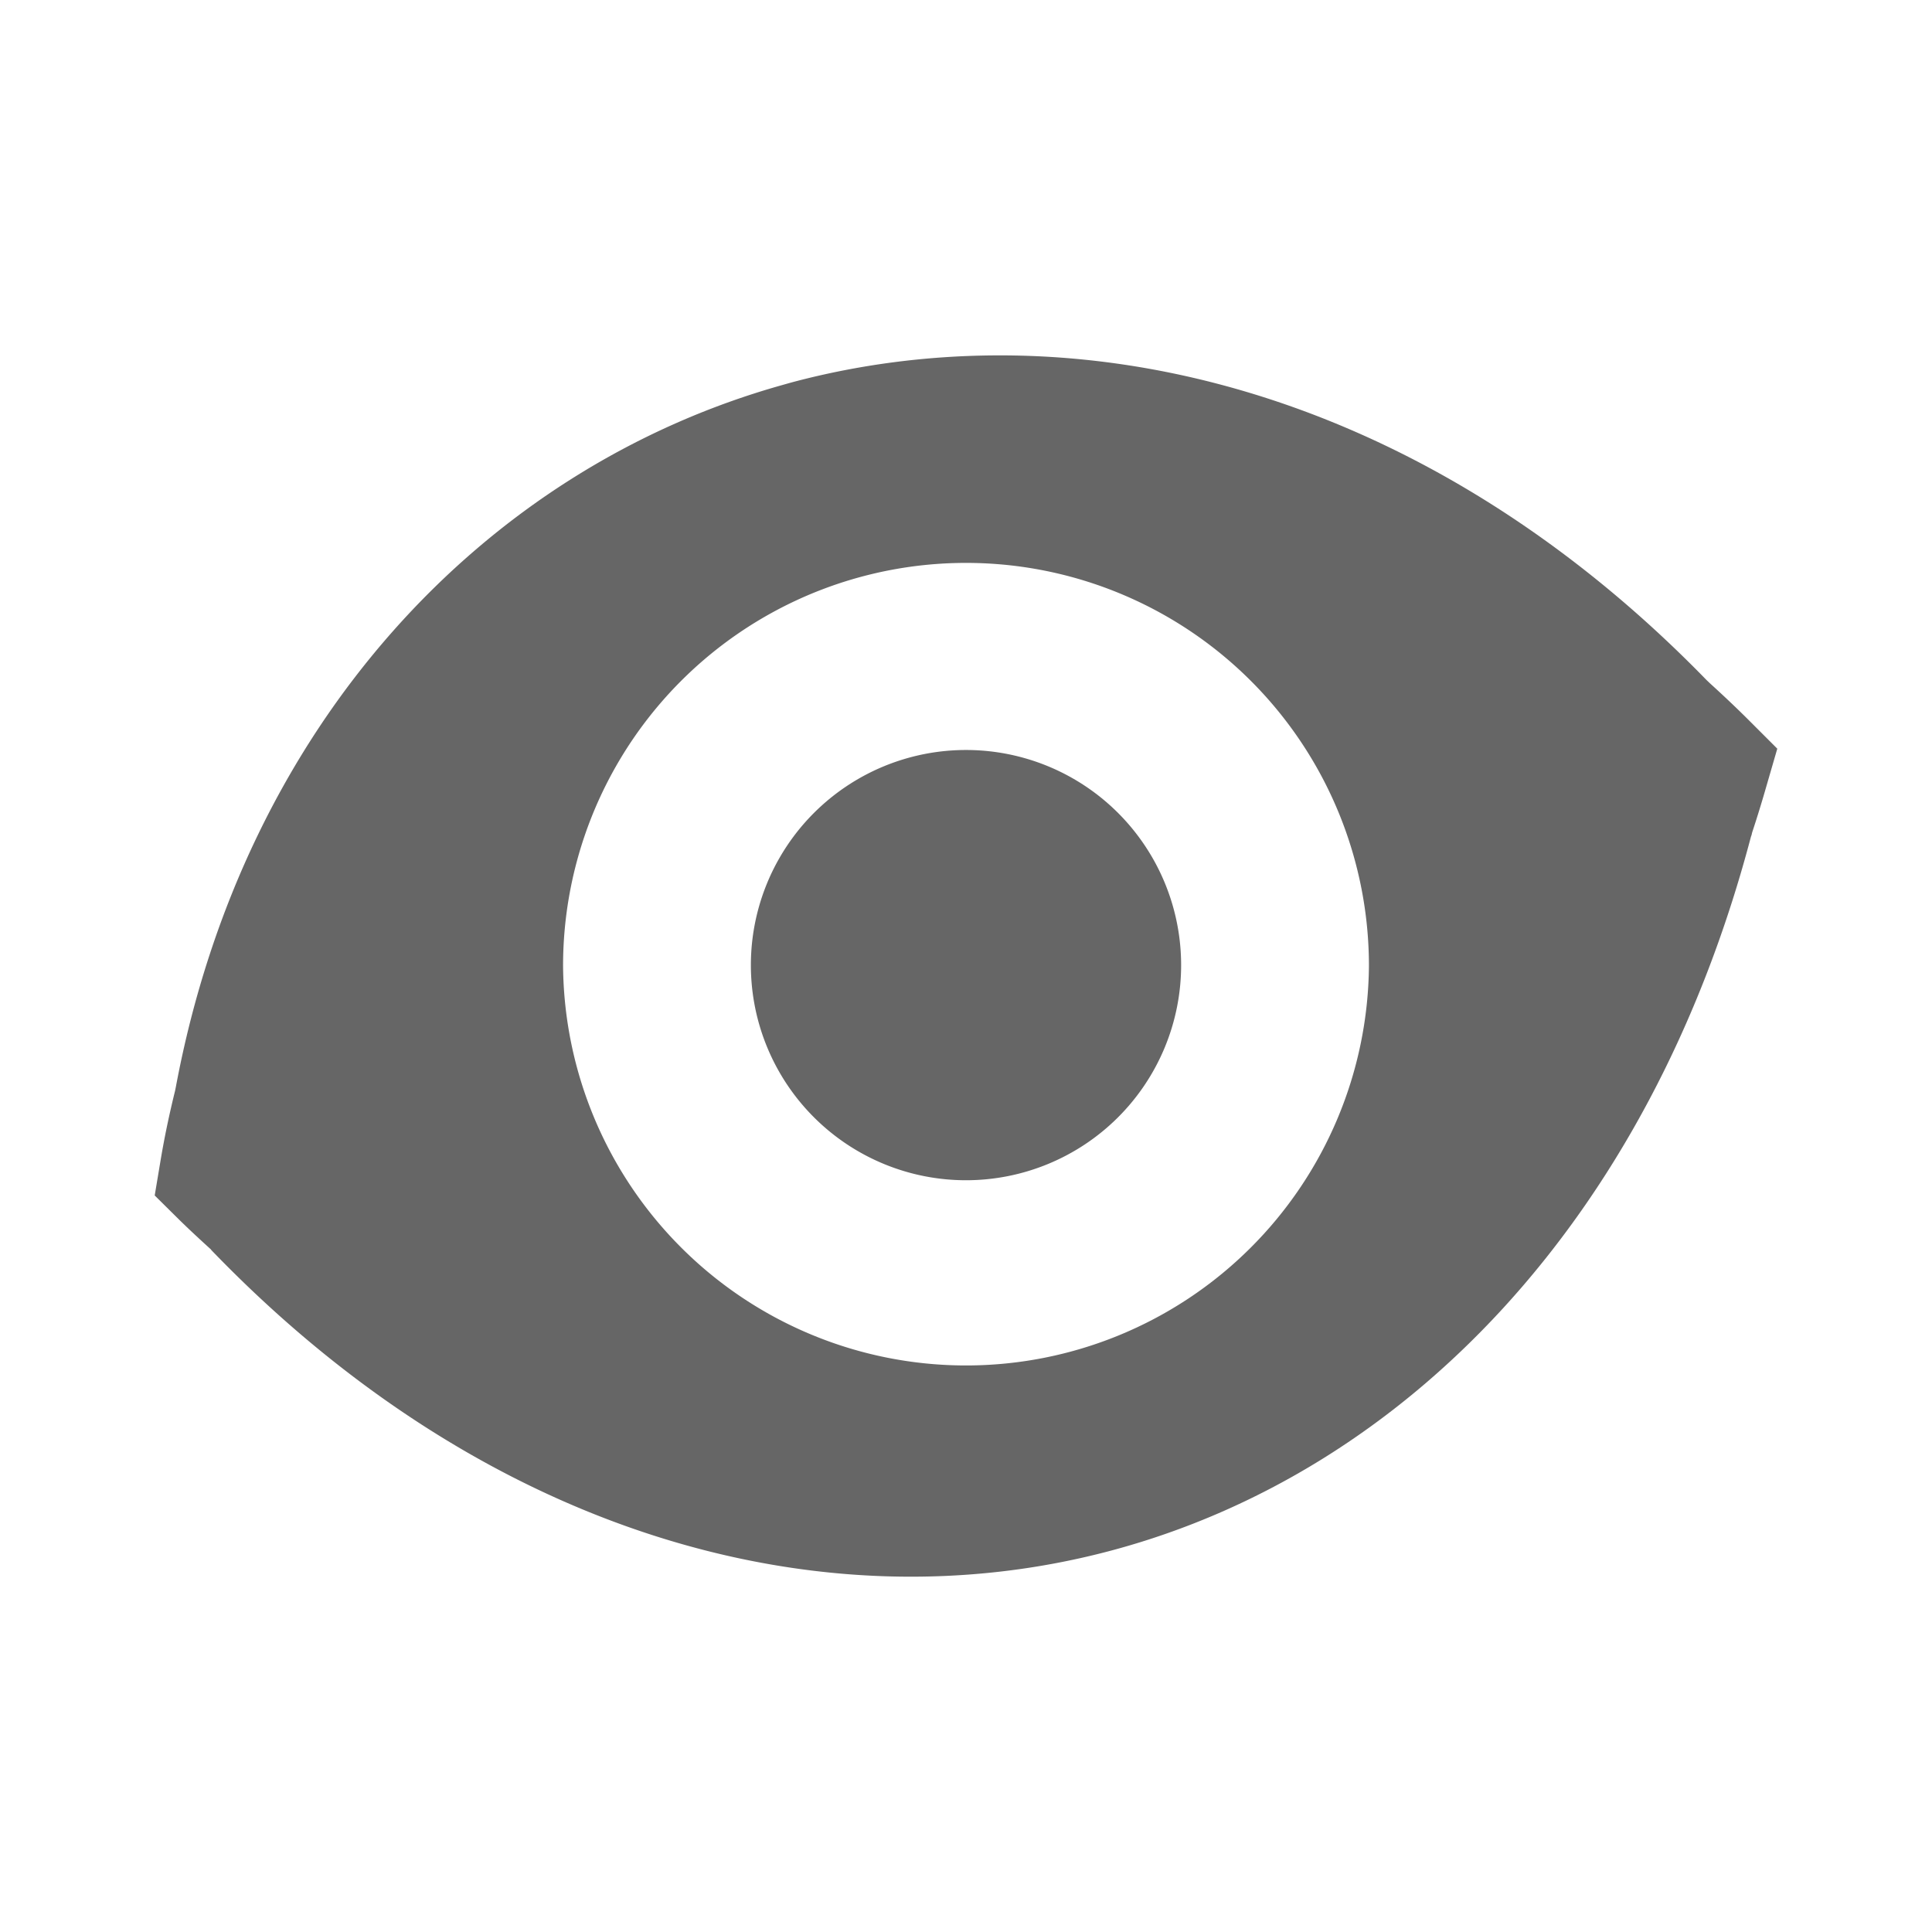 <?xml version="1.0" encoding="UTF-8" standalone="no"?>
<!-- Created with Inkscape (http://www.inkscape.org/) -->

<svg
   xmlns:dc="http://purl.org/dc/elements/1.1/"
   xmlns:cc="http://creativecommons.org/ns#"
   xmlns:rdf="http://www.w3.org/1999/02/22-rdf-syntax-ns#"
   xmlns:svg="http://www.w3.org/2000/svg"
   xmlns="http://www.w3.org/2000/svg"
   xmlns:sodipodi="http://sodipodi.sourceforge.net/DTD/sodipodi-0.dtd"
   xmlns:inkscape="http://www.inkscape.org/namespaces/inkscape"
   version="1.1"
   width="100%"
   height="100%"
   viewBox="0 0 512 512"
   id="svg2"
   inkscape:version="0.48.5 r10040"
   sodipodi:docname="aegisub.svg">
  <sodipodi:namedview
     pagecolor="#666666"
     bordercolor="#666666"
     borderopacity="1"
     objecttolerance="10"
     gridtolerance="10"
     guidetolerance="10"
     inkscape:pageopacity="0"
     inkscape:pageshadow="2"
     inkscape:window-width="640"
     inkscape:window-height="480"
     id="namedview56"
     showgrid="false"
     inkscape:zoom="0.4609375"
     inkscape:cx="256"
     inkscape:cy="256"
     inkscape:window-x="59"
     inkscape:window-y="0"
     inkscape:window-maximized="0"
     inkscape:current-layer="svg2" />
  <defs
     id="defs8">
    <clipPath
       id="clipPath3868">
      <path
         d="M 26,0 C 11.603,0 0,11.603 0,26 l 0,460 c 0,14.397 11.603,26 26,26 l 460,0 c 14.397,0 26,-11.603 26,-26 L 512,26 C 512,11.603 500.397,0 486,0 L 26,0 z"
         inkscape:connector-curvature="0"
         id="path3870"
         style="fill:#666666;fill-opacity:1;stroke:none" />
    </clipPath>
  </defs>
  <g
     transform="translate(-1770.711,-582.946)"
     id="layer1" />
  <g
     transform="matrix(1.1,0,0,0.444,-1675.63,213.808)"
     id="g2036">
    <g
       transform="matrix(1.053,0,0,1.286,-1.263,-13.429)"
       id="g3712"
       style="opacity:0.4" />
  </g>
  <g
     transform="translate(-1673.23,188.697)"
     id="g3541" />
  <g
     transform="translate(-1673.23,188.697)"
     id="g3536" />
  <g
     transform="translate(-2376.23,-396.553)"
     id="g4076">
    <g
       transform="translate(-926.668,684.384)"
       id="g4038" />
  </g>
  <g
     transform="matrix(2.142,0,0,2.142,-2342.909,-66.007)"
     id="g15">
    <linearGradient
       x1="-5.501"
       y1="1757.501"
       x2="-5.501"
       y2="1865.012"
       id="linearGradient3066"
       gradientUnits="userSpaceOnUse"
       gradientTransform="translate(133.5,-1619.5)">
      <stop
         id="stop3068"
         style="stop-color:#000000;stop-opacity:0.15"
         offset="0" />
      <stop
         id="stop3070"
         style="stop-color:#000000;stop-opacity:0"
         offset="0.663" />
    </linearGradient>
  </g>
  <g
     transform="matrix(2.142,0,0,2.142,-2342.909,-66.007)"
     id="g24">
    <g
       id="g26">
      <g
         id="g28" />
    </g>
  </g>
  <path
     style="color:#000000;fill:#666666"
     d="M 263.031 94.188 C 245.22 94.345 227.695 96.656 210.844 101.062 C 209.586 101.391 208.376 101.74 207.125 102.094 C 128.307 124.277 64.627 191.952 46.625 287.938 C 46.556 288.301 46.472 288.666 46.406 289.031 C 44.868 295.251 43.536 301.565 42.469 308.031 L 41 316.812 L 47.312 323.062 C 50.167 325.876 53.073 328.543 55.938 331.156 C 55.962 331.178 55.945 331.228 55.969 331.25 C 128.033 406.048 216.895 431.653 294.531 410.906 C 372.168 390.156 437.203 323.488 464.031 221.688 C 464.046 221.643 464.052 221.655 464.062 221.625 C 464.094 221.53 464.101 221.488 464.094 221.5 C 464.108 221.458 464.142 221.418 464.156 221.375 C 464.223 221.117 464.277 220.853 464.344 220.594 C 465.697 216.506 466.975 212.338 468.188 208.094 L 471 198.406 L 463.906 191.312 C 460.333 187.728 456.69 184.296 453.031 180.969 C 452.76 180.688 452.46 180.435 452.188 180.156 C 394.402 120.779 326.644 93.625 263.031 94.188 z M 259.094 149.219 A 106.785 106.785 0 0 1 362.781 256 A 106.785 106.785 0 0 1 149.219 256 A 106.785 106.785 0 0 1 259.094 149.219 z "
     id="path4284" />
  <path
     d="m 313.01,256.005 a 57.01,57.01 0 0 1 -114.019,0 57.01,57.01 0 1 1 114.019,0 z"
     inkscape:connector-curvature="0"
     id="path4296"
     style="fill:#666666;fill-opacity:1;stroke:none" />
</svg>

